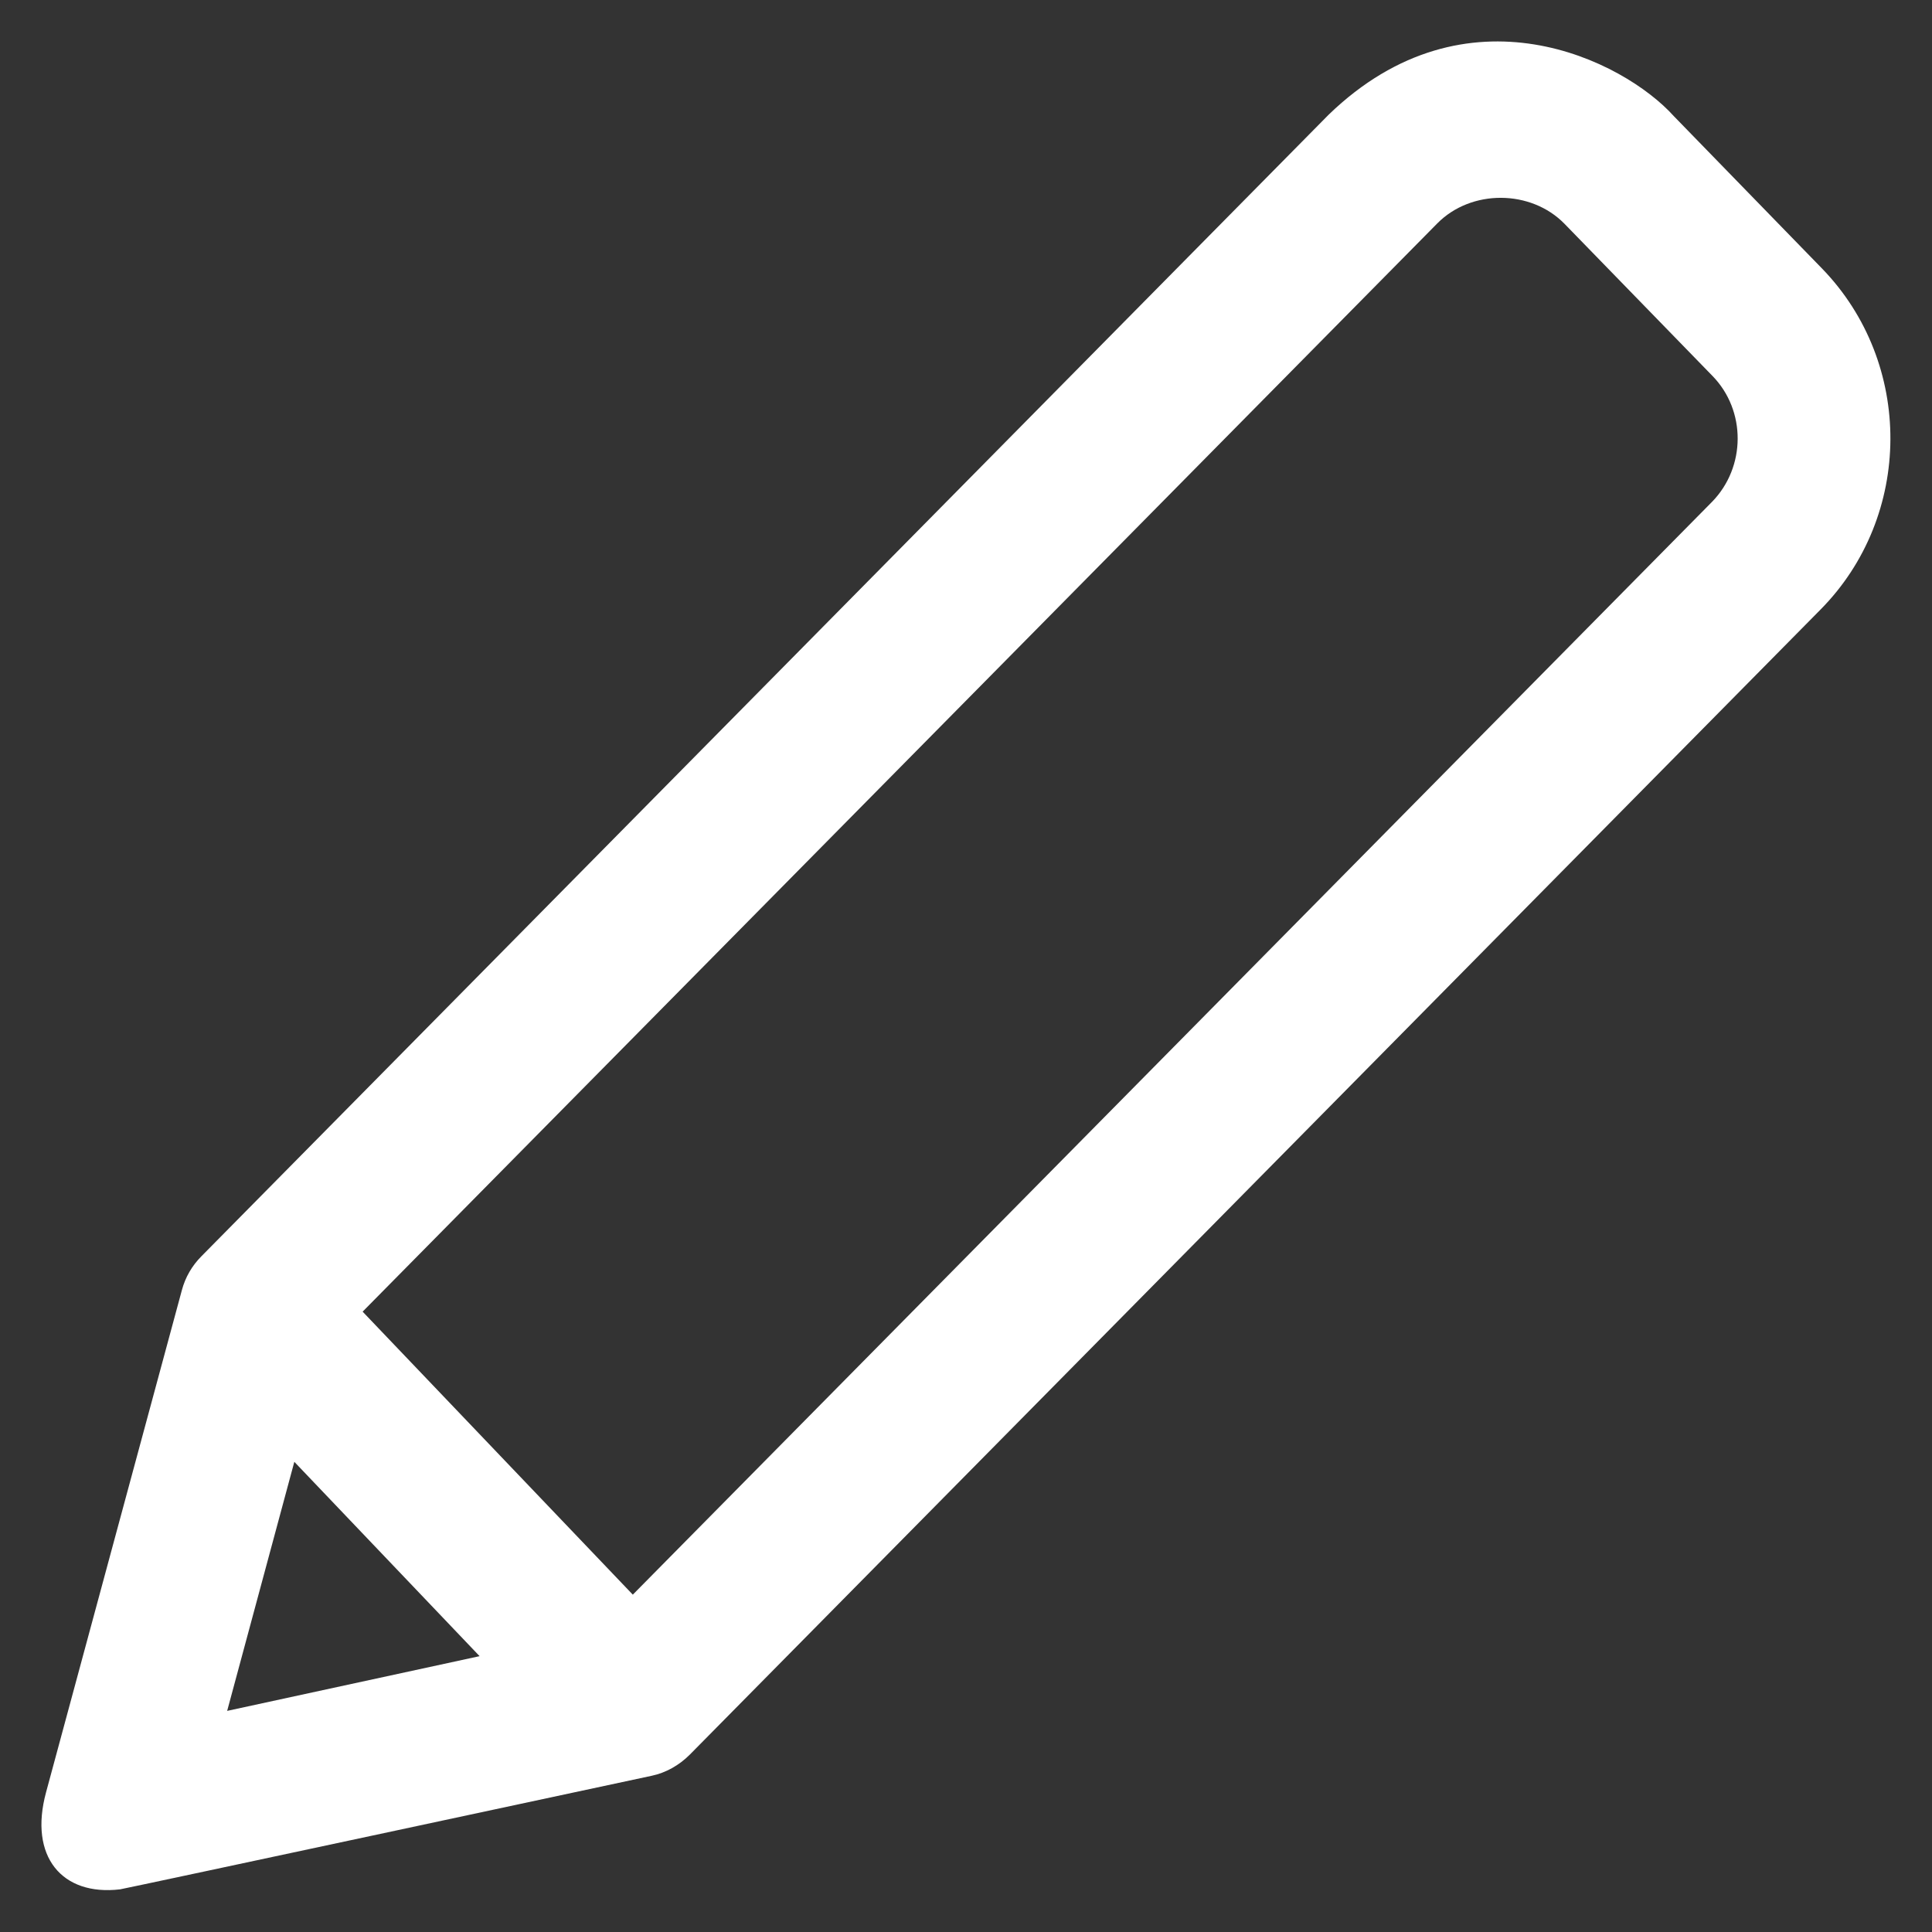<?xml version='1.0' encoding='utf-8'?>
<!DOCTYPE svg PUBLIC '-//W3C//DTD SVG 1.1//EN' 'http://www.w3.org/Graphics/SVG/1.1/DTD/svg11.dtd'>
<svg version="1.1" xmlns="http://www.w3.org/2000/svg" fill="#fff" viewBox="0 0 512 512" xmlns:xlink="http://www.w3.org/1999/xlink" enable-background="new 0 0 512 512">
  <rect x="0" y="0" width="512" height="512" fill="#333333" stroke="none"/>
  <g>
    <g>
      <g>
        <path d="m453.7,133l-286,289.6-71.6-75 284.8-288.4c9-9.1 24.8-9 33.7,0.1l39.2,40.3c9,9.2 8.9,24.2-0.1,33.4zm-375.7,254.4l49.1,51.5-66.9,14.5 17.8-66zm404.8-316.3l-39.2-40.3c-13.3-14.8-54.9-35.8-91.5-0.4l-298.7,302.5c-2.5,2.5-4.3,5.6-5.2,9l-36,133.1c-4.6,17 4.2,27.5 19.6,25.7 1.4-0.2 140.9-30.1 140.9-30.1 3.8-0.8 7.3-2.8 10.1-5.6l299.6-303.4c24.6-24.8 24.8-65.4 0.4-90.5z"/>
      </g>
    </g>
  </g>
</svg>
